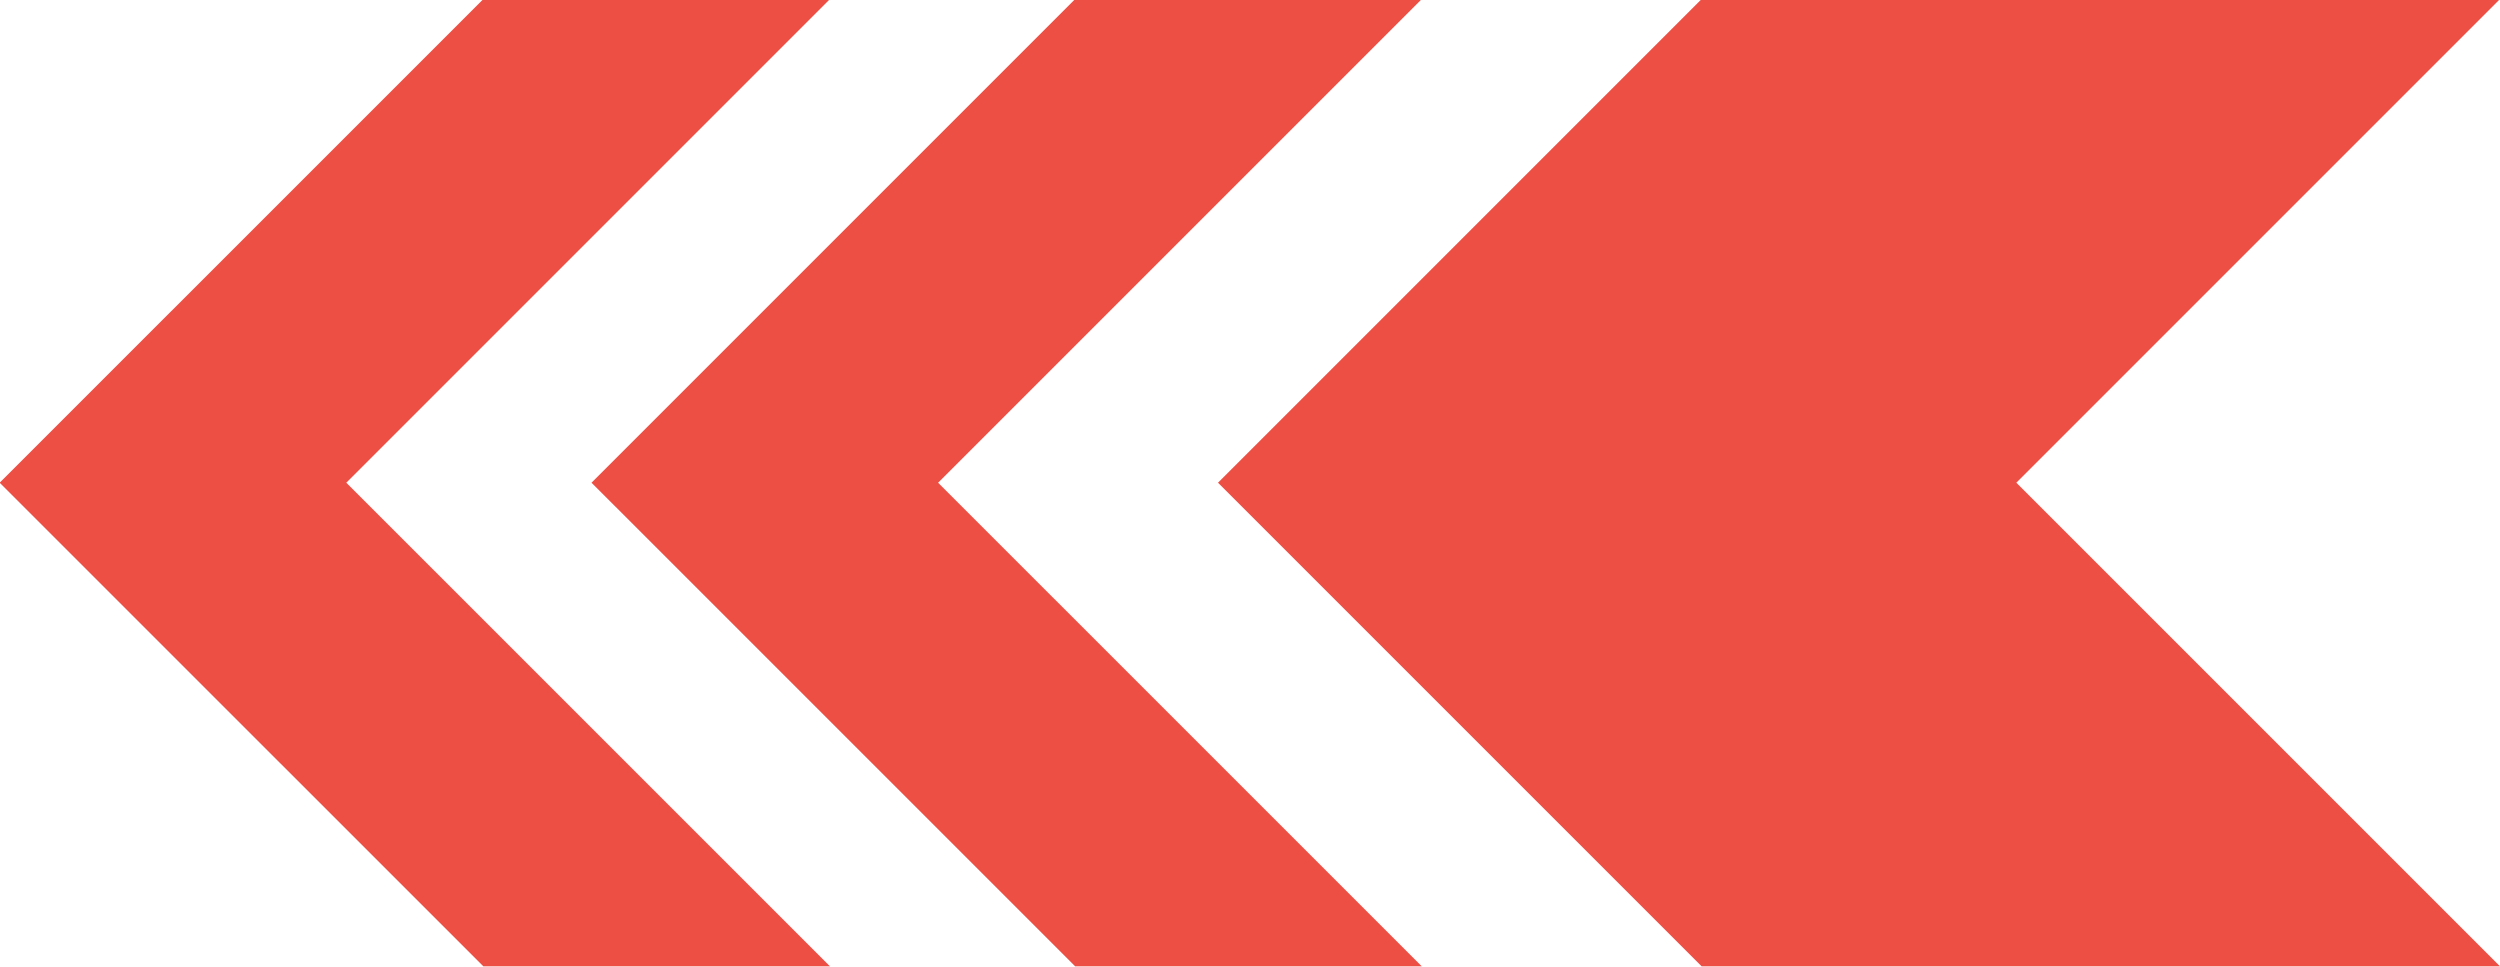 <?xml version="1.0" encoding="UTF-8"?>
<svg id="Capa_1" data-name="Capa 1" xmlns="http://www.w3.org/2000/svg" viewBox="0 0 1063 411">
  <defs>
    <style>
      .cls-1 {
        fill: #ed4f44;
        stroke-width: 0px;
      }
    </style>
  </defs>
  <polygon class="cls-1" points="1063 410.89 857.35 205.25 1063 -.4 723.54 -.4 517.89 205.25 723.54 410.89 1063 410.89"/>
  <polygon class="cls-1" points="604.54 410.89 398.88 205.25 604.54 -.4 457.16 -.4 251.51 205.25 457.16 410.89 604.54 410.89"/>
  <polygon class="cls-1" points="352.9 410.89 147.25 205.25 352.9 -.4 205.53 -.4 -.14 205.25 205.53 410.89 352.9 410.89"/>
</svg>